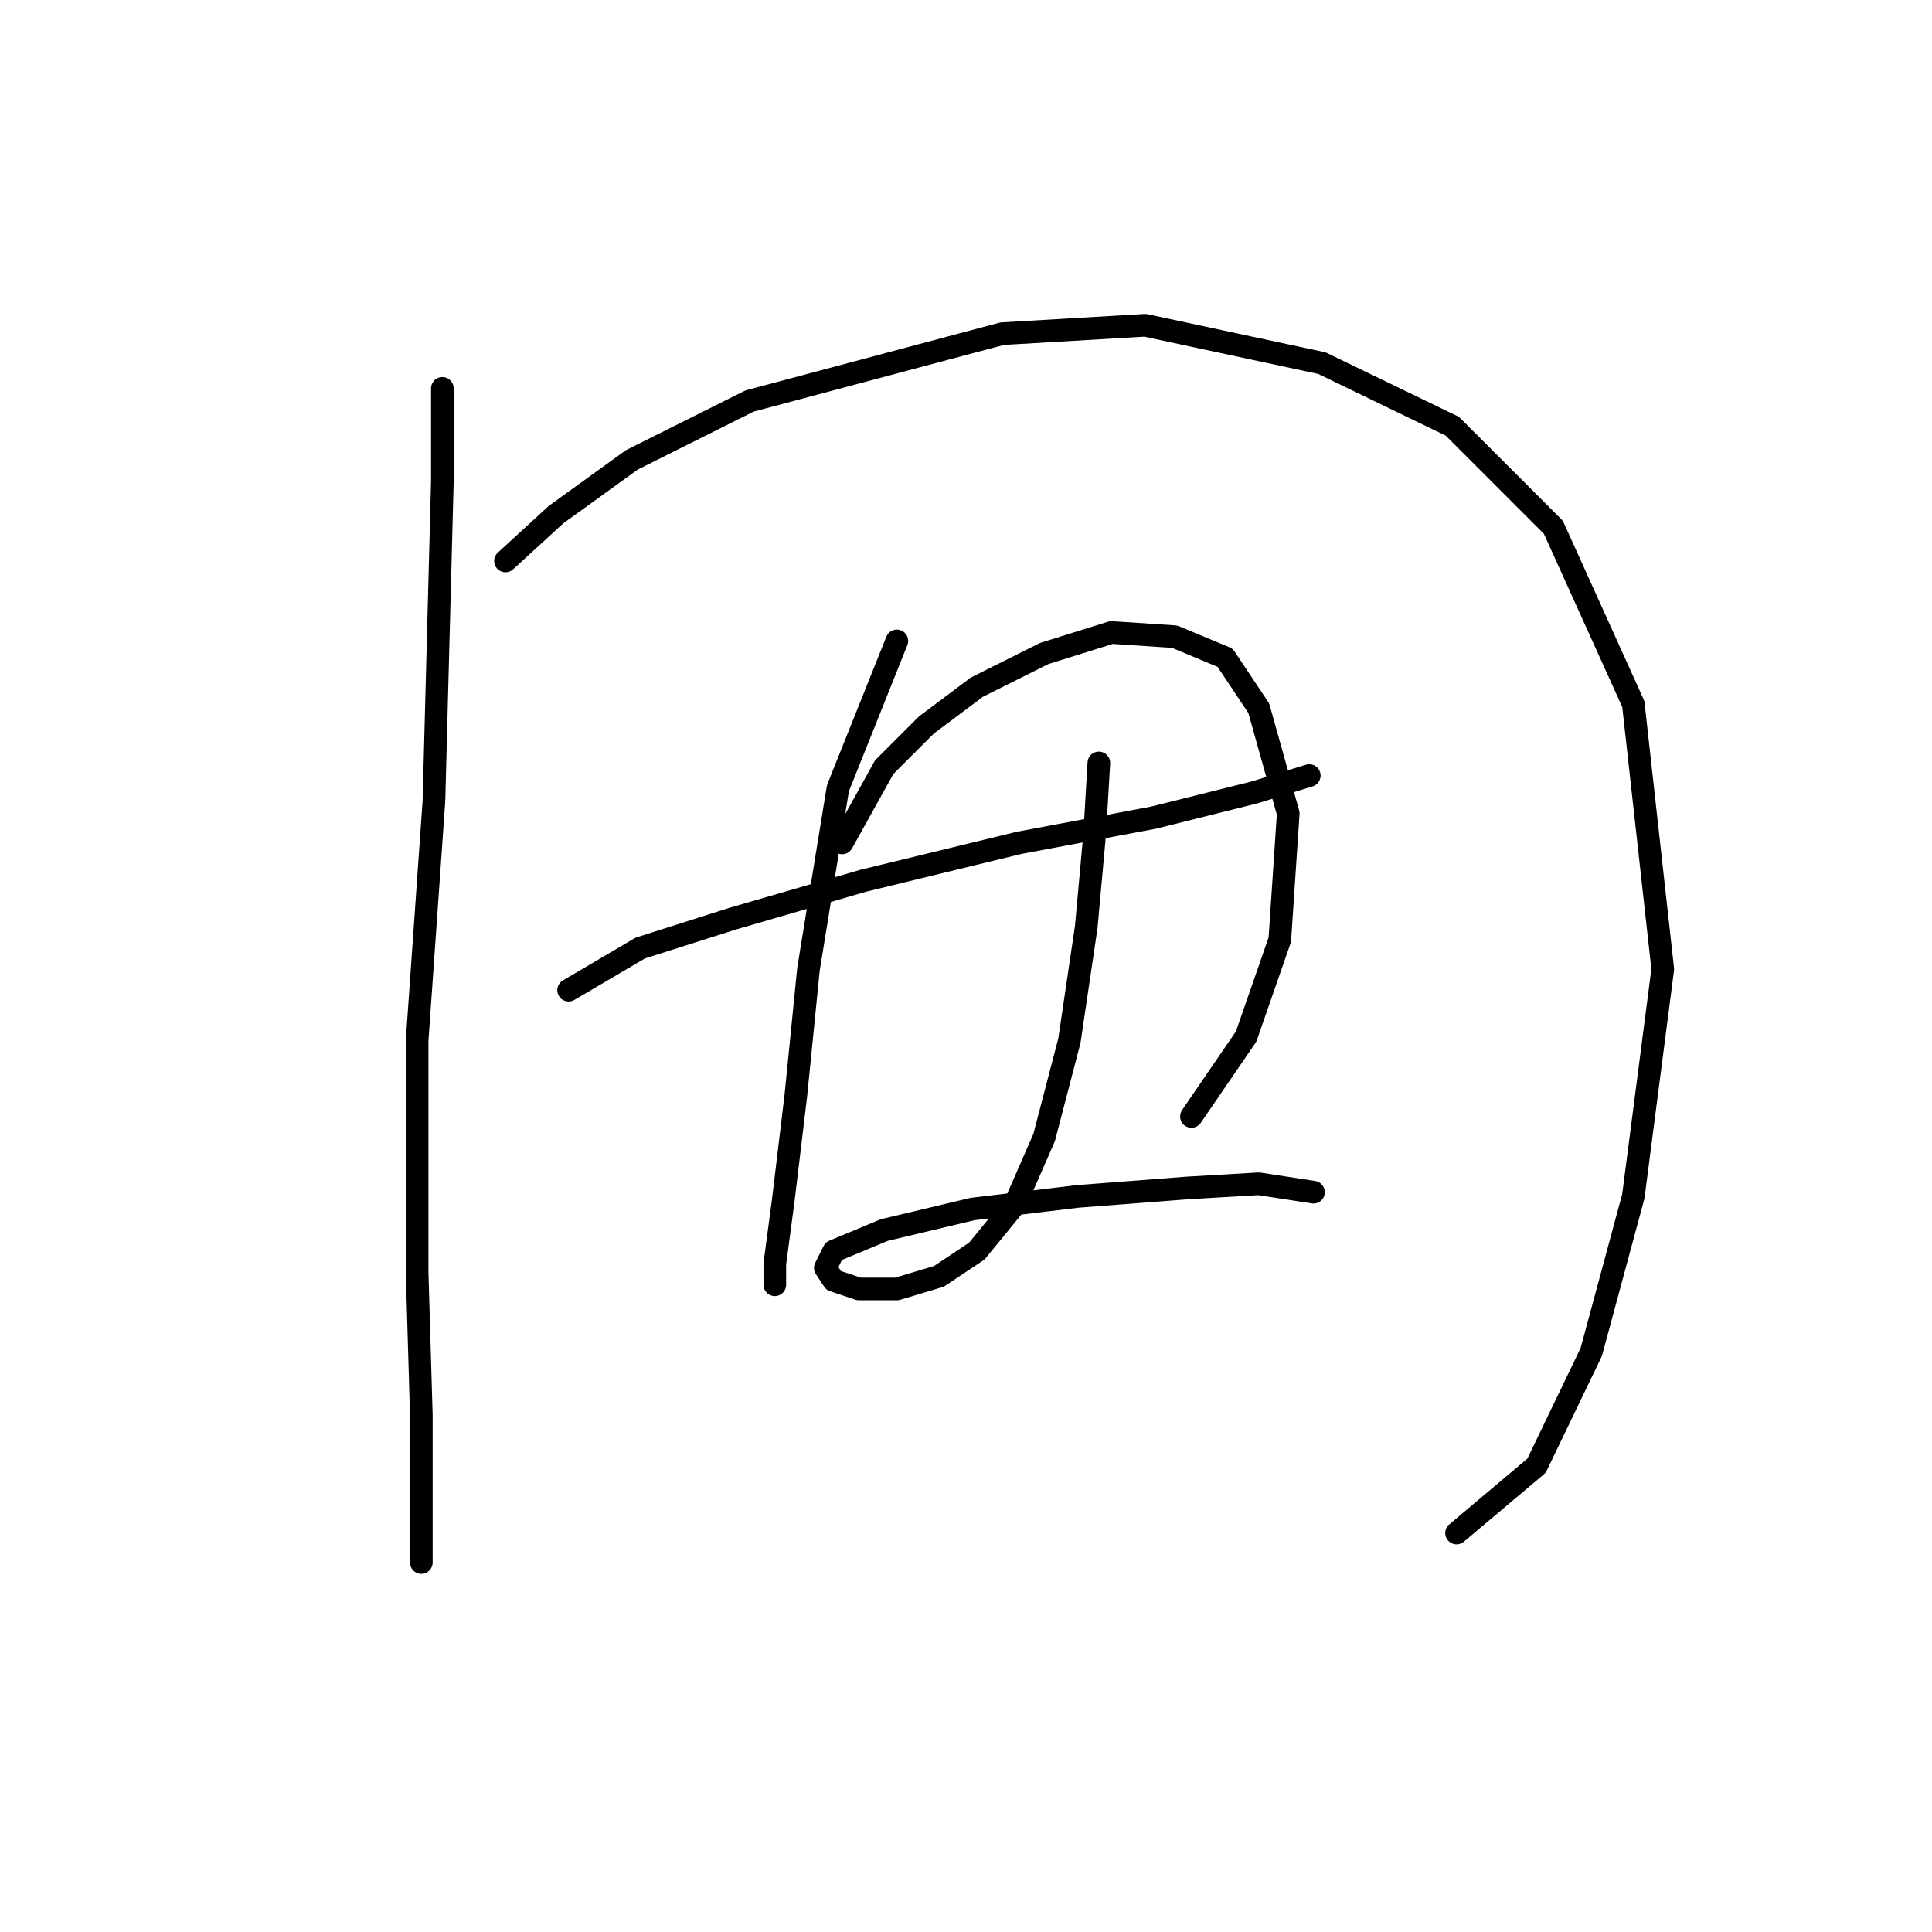 <?xml version="1.0" standalone="no"?>
    <svg width="256" height="256" xmlns="http://www.w3.org/2000/svg" version="1.1">
    <polyline stroke="black" stroke-width="3" stroke-linecap="round" fill="transparent" stroke-linejoin="round" points="58.615 51.465 58.615 63.732 57.5 106.111 55.269 137.896 55.269 168.565 55.827 187.524 55.827 200.907 55.827 207.041 55.827 207.041 " />
        <polyline stroke="black" stroke-width="3" stroke-linecap="round" fill="transparent" stroke-linejoin="round" points="66.979 74.327 73.671 68.193 83.708 60.944 99.321 53.137 132.779 44.216 151.738 43.1 175.158 48.119 192.444 56.483 205.827 69.866 216.422 93.286 220.325 128.416 216.422 158.528 210.846 179.16 203.596 194.215 193.002 203.137 193.002 203.137 " />
        <polyline stroke="black" stroke-width="3" stroke-linecap="round" fill="transparent" stroke-linejoin="round" points="75.344 131.204 84.823 125.628 97.091 121.725 114.377 116.706 135.009 111.688 152.853 108.342 166.236 104.996 173.485 102.766 173.485 102.766 " />
        <polyline stroke="black" stroke-width="3" stroke-linecap="round" fill="transparent" stroke-linejoin="round" points="118.838 84.922 111.031 104.439 107.128 128.416 105.455 145.145 103.782 159.085 102.667 167.45 102.667 170.238 102.667 170.238 " />
        <polyline stroke="black" stroke-width="3" stroke-linecap="round" fill="transparent" stroke-linejoin="round" points="111.589 111.688 117.165 101.65 122.742 96.074 129.433 91.056 138.355 86.595 147.277 83.807 155.641 84.364 162.333 87.152 166.794 93.844 170.697 107.784 169.582 124.513 165.121 137.338 157.872 147.933 157.872 147.933 " />
        <polyline stroke="black" stroke-width="3" stroke-linecap="round" fill="transparent" stroke-linejoin="round" points="145.604 101.093 145.046 110.572 143.931 122.84 141.701 137.896 138.355 150.721 134.452 159.643 129.433 165.777 124.414 169.123 118.838 170.795 113.82 170.795 110.474 169.68 109.359 168.007 110.474 165.777 117.165 162.989 128.875 160.201 142.816 158.528 157.314 157.412 166.794 156.855 174.043 157.97 174.043 157.97 " />
        </svg>